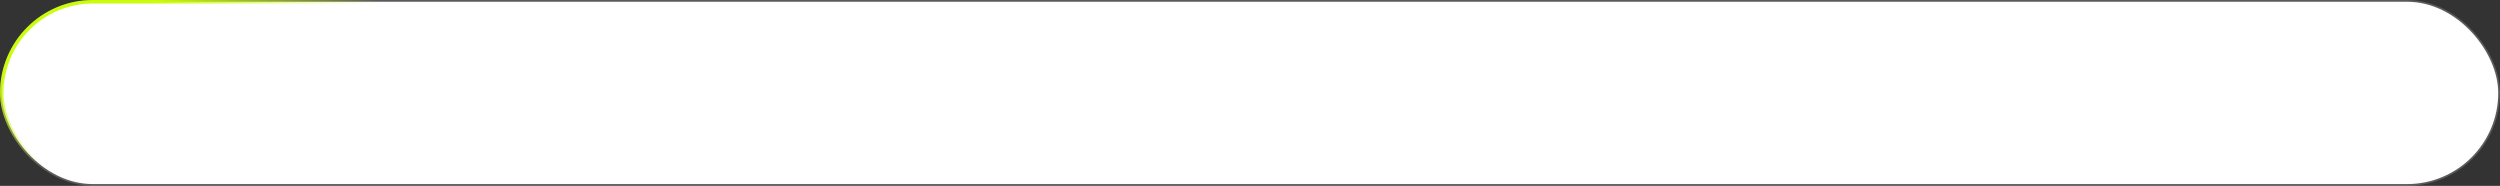 <svg width="713" height="53" viewBox="0 0 713 53" fill="none" preserveAspectRatio="none" xmlns="http://www.w3.org/2000/svg">
<rect x="0" y="0" width="713" height="53" fill="#333333" stroke="none"/>
<rect x="0.5" y="0.5" width="712" height="52" rx="26" fill="white"/>
<rect x="0.5" y="0.5" width="712" height="52" rx="26" stroke="#F5F5F5" stroke-opacity="0.2"/>
<rect x="0.5" y="0.5" width="712" height="52" rx="26" stroke="url(#paint0_linear_333_1194)"/>
<defs>
<linearGradient id="paint0_linear_333_1194" x1="43.836" y1="7.54055e-07" x2="56.056" y2="25.353" gradientUnits="userSpaceOnUse">
<stop offset="0.008" stop-color="#CCFC0D"/>
<stop offset="1" stop-color="#CCFC0D" stop-opacity="0"/>
</linearGradient>
</defs>
</svg>
